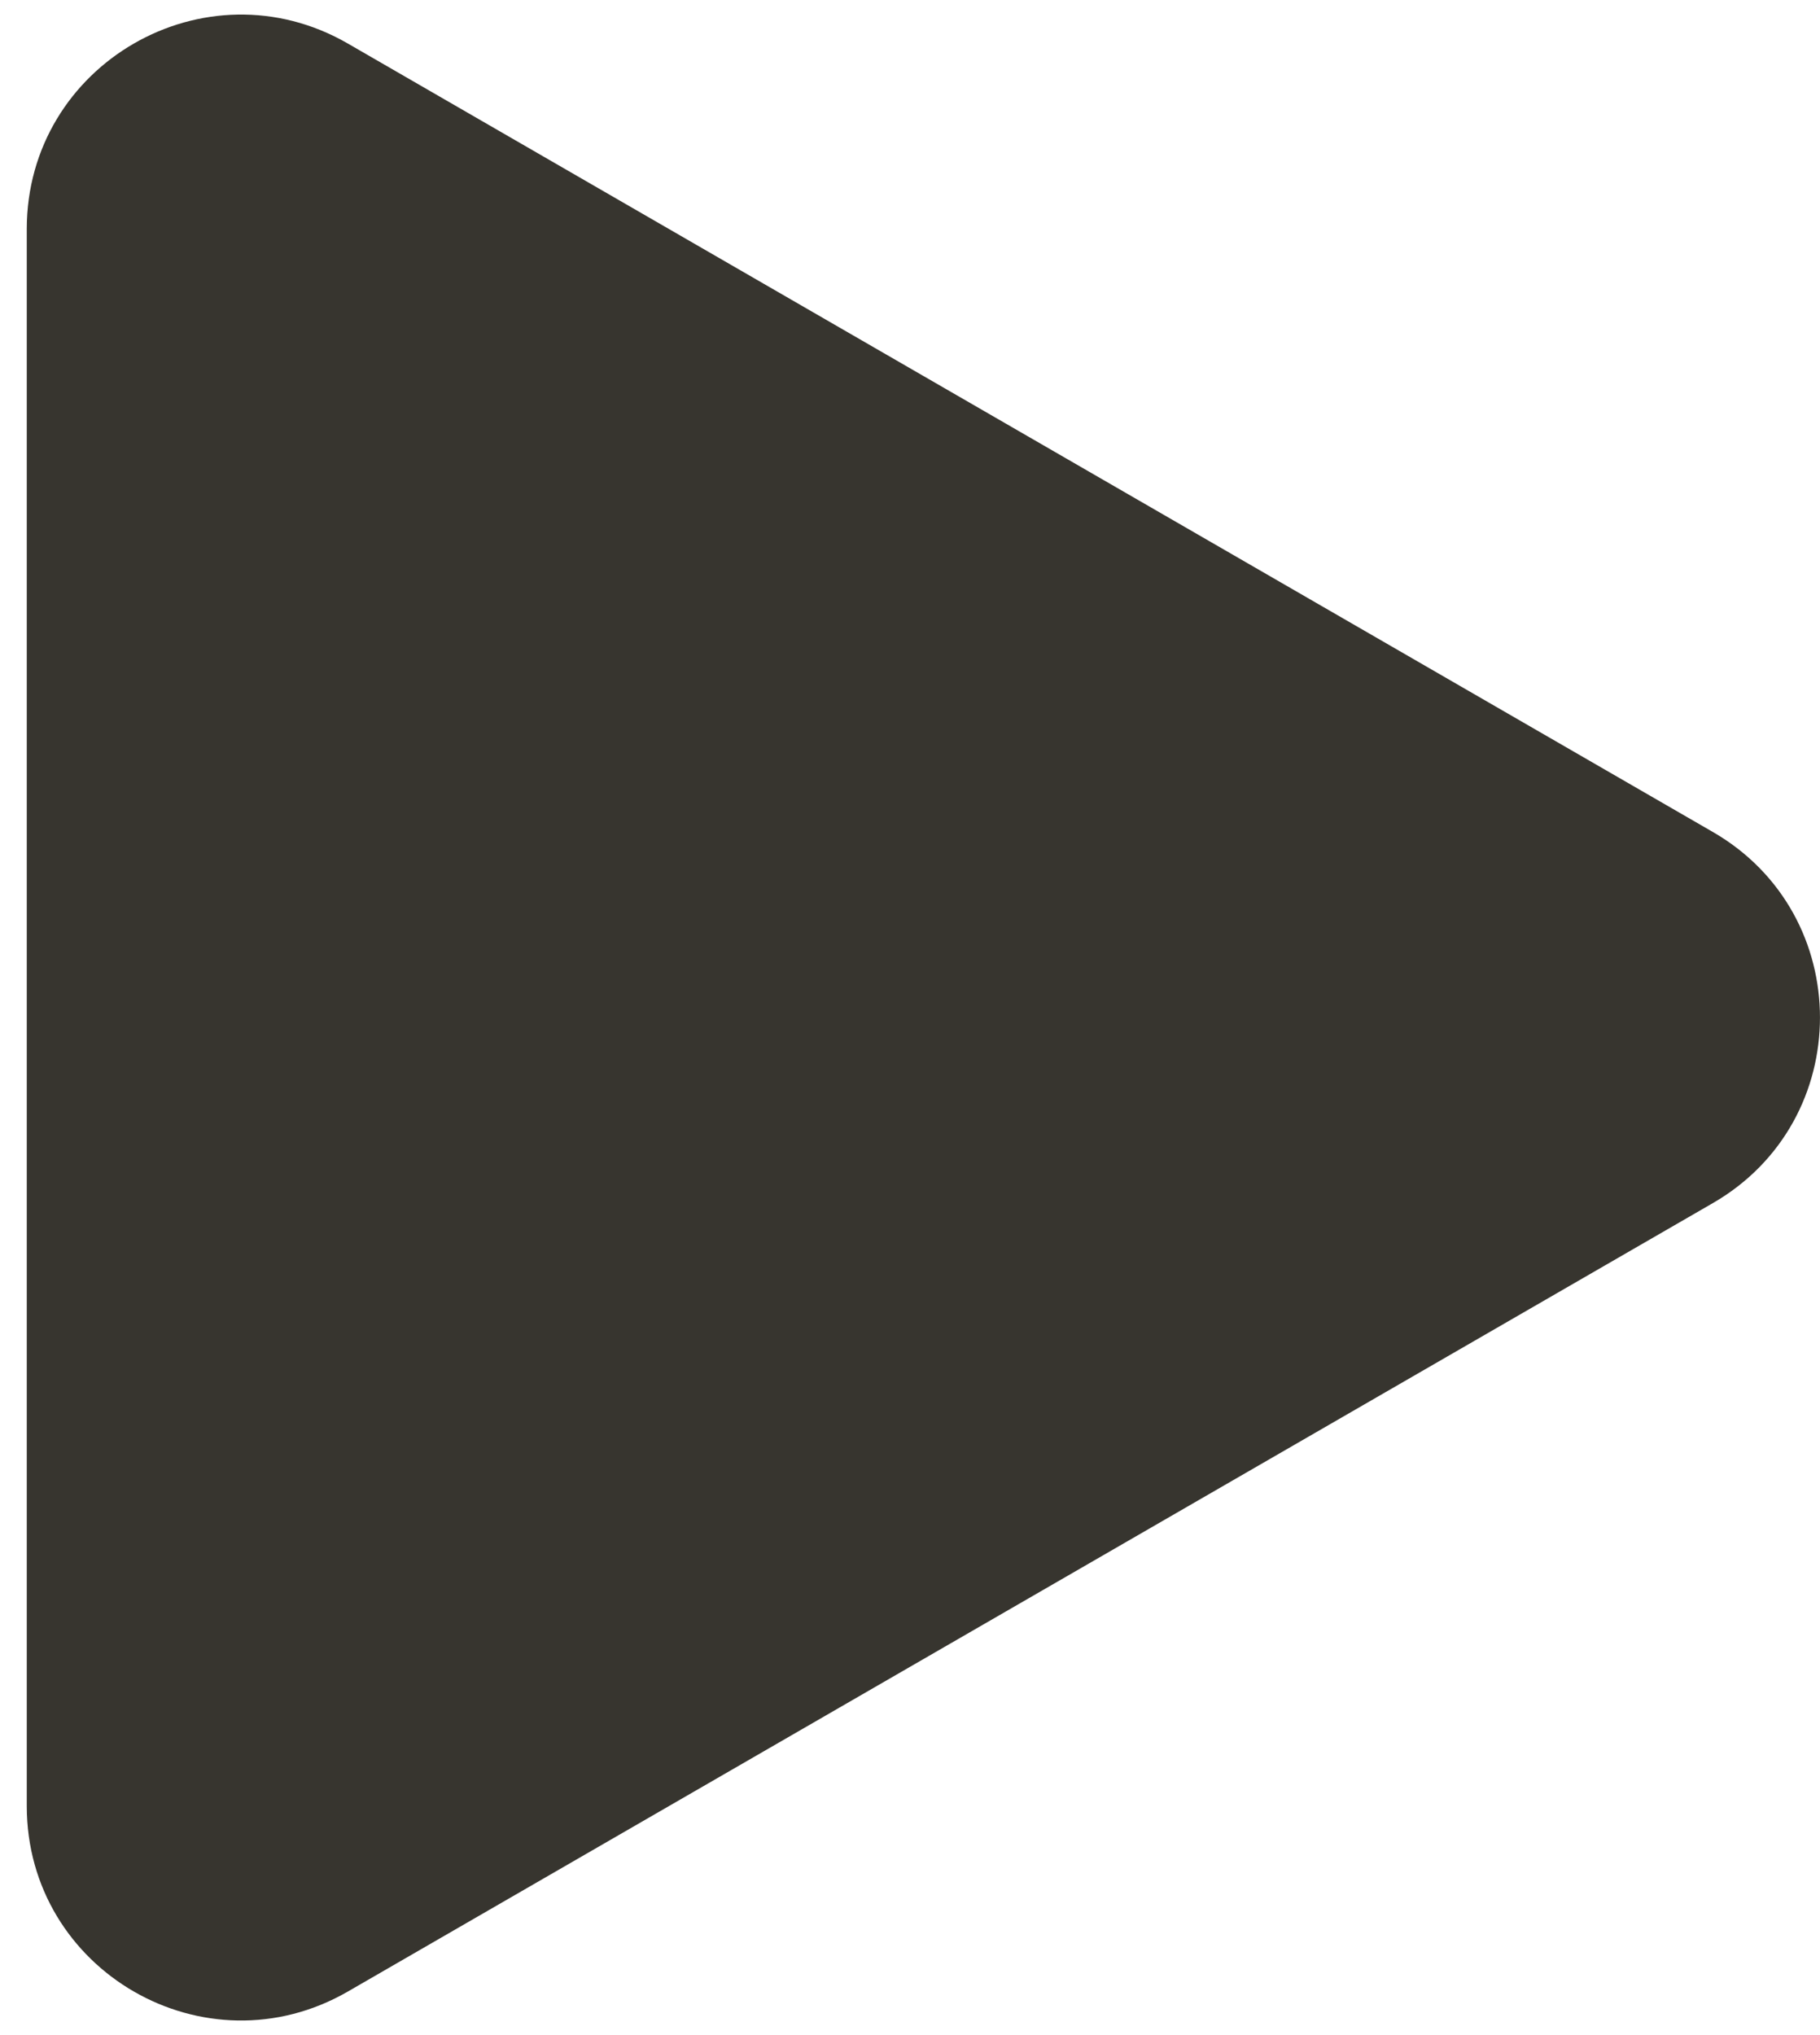 <svg xmlns="http://www.w3.org/2000/svg" width="17" height="19" viewBox="0 0 17 19" fill="none">
  <path d="M16 7.768C17.333 8.538 17.333 10.462 16 11.232L3.25 18.593C1.917 19.363 0.25 18.401 0.25 16.861V2.139C0.25 0.599 1.917 -0.363 3.25 0.407L16 7.768Z" fill="#37352F"/>
</svg>